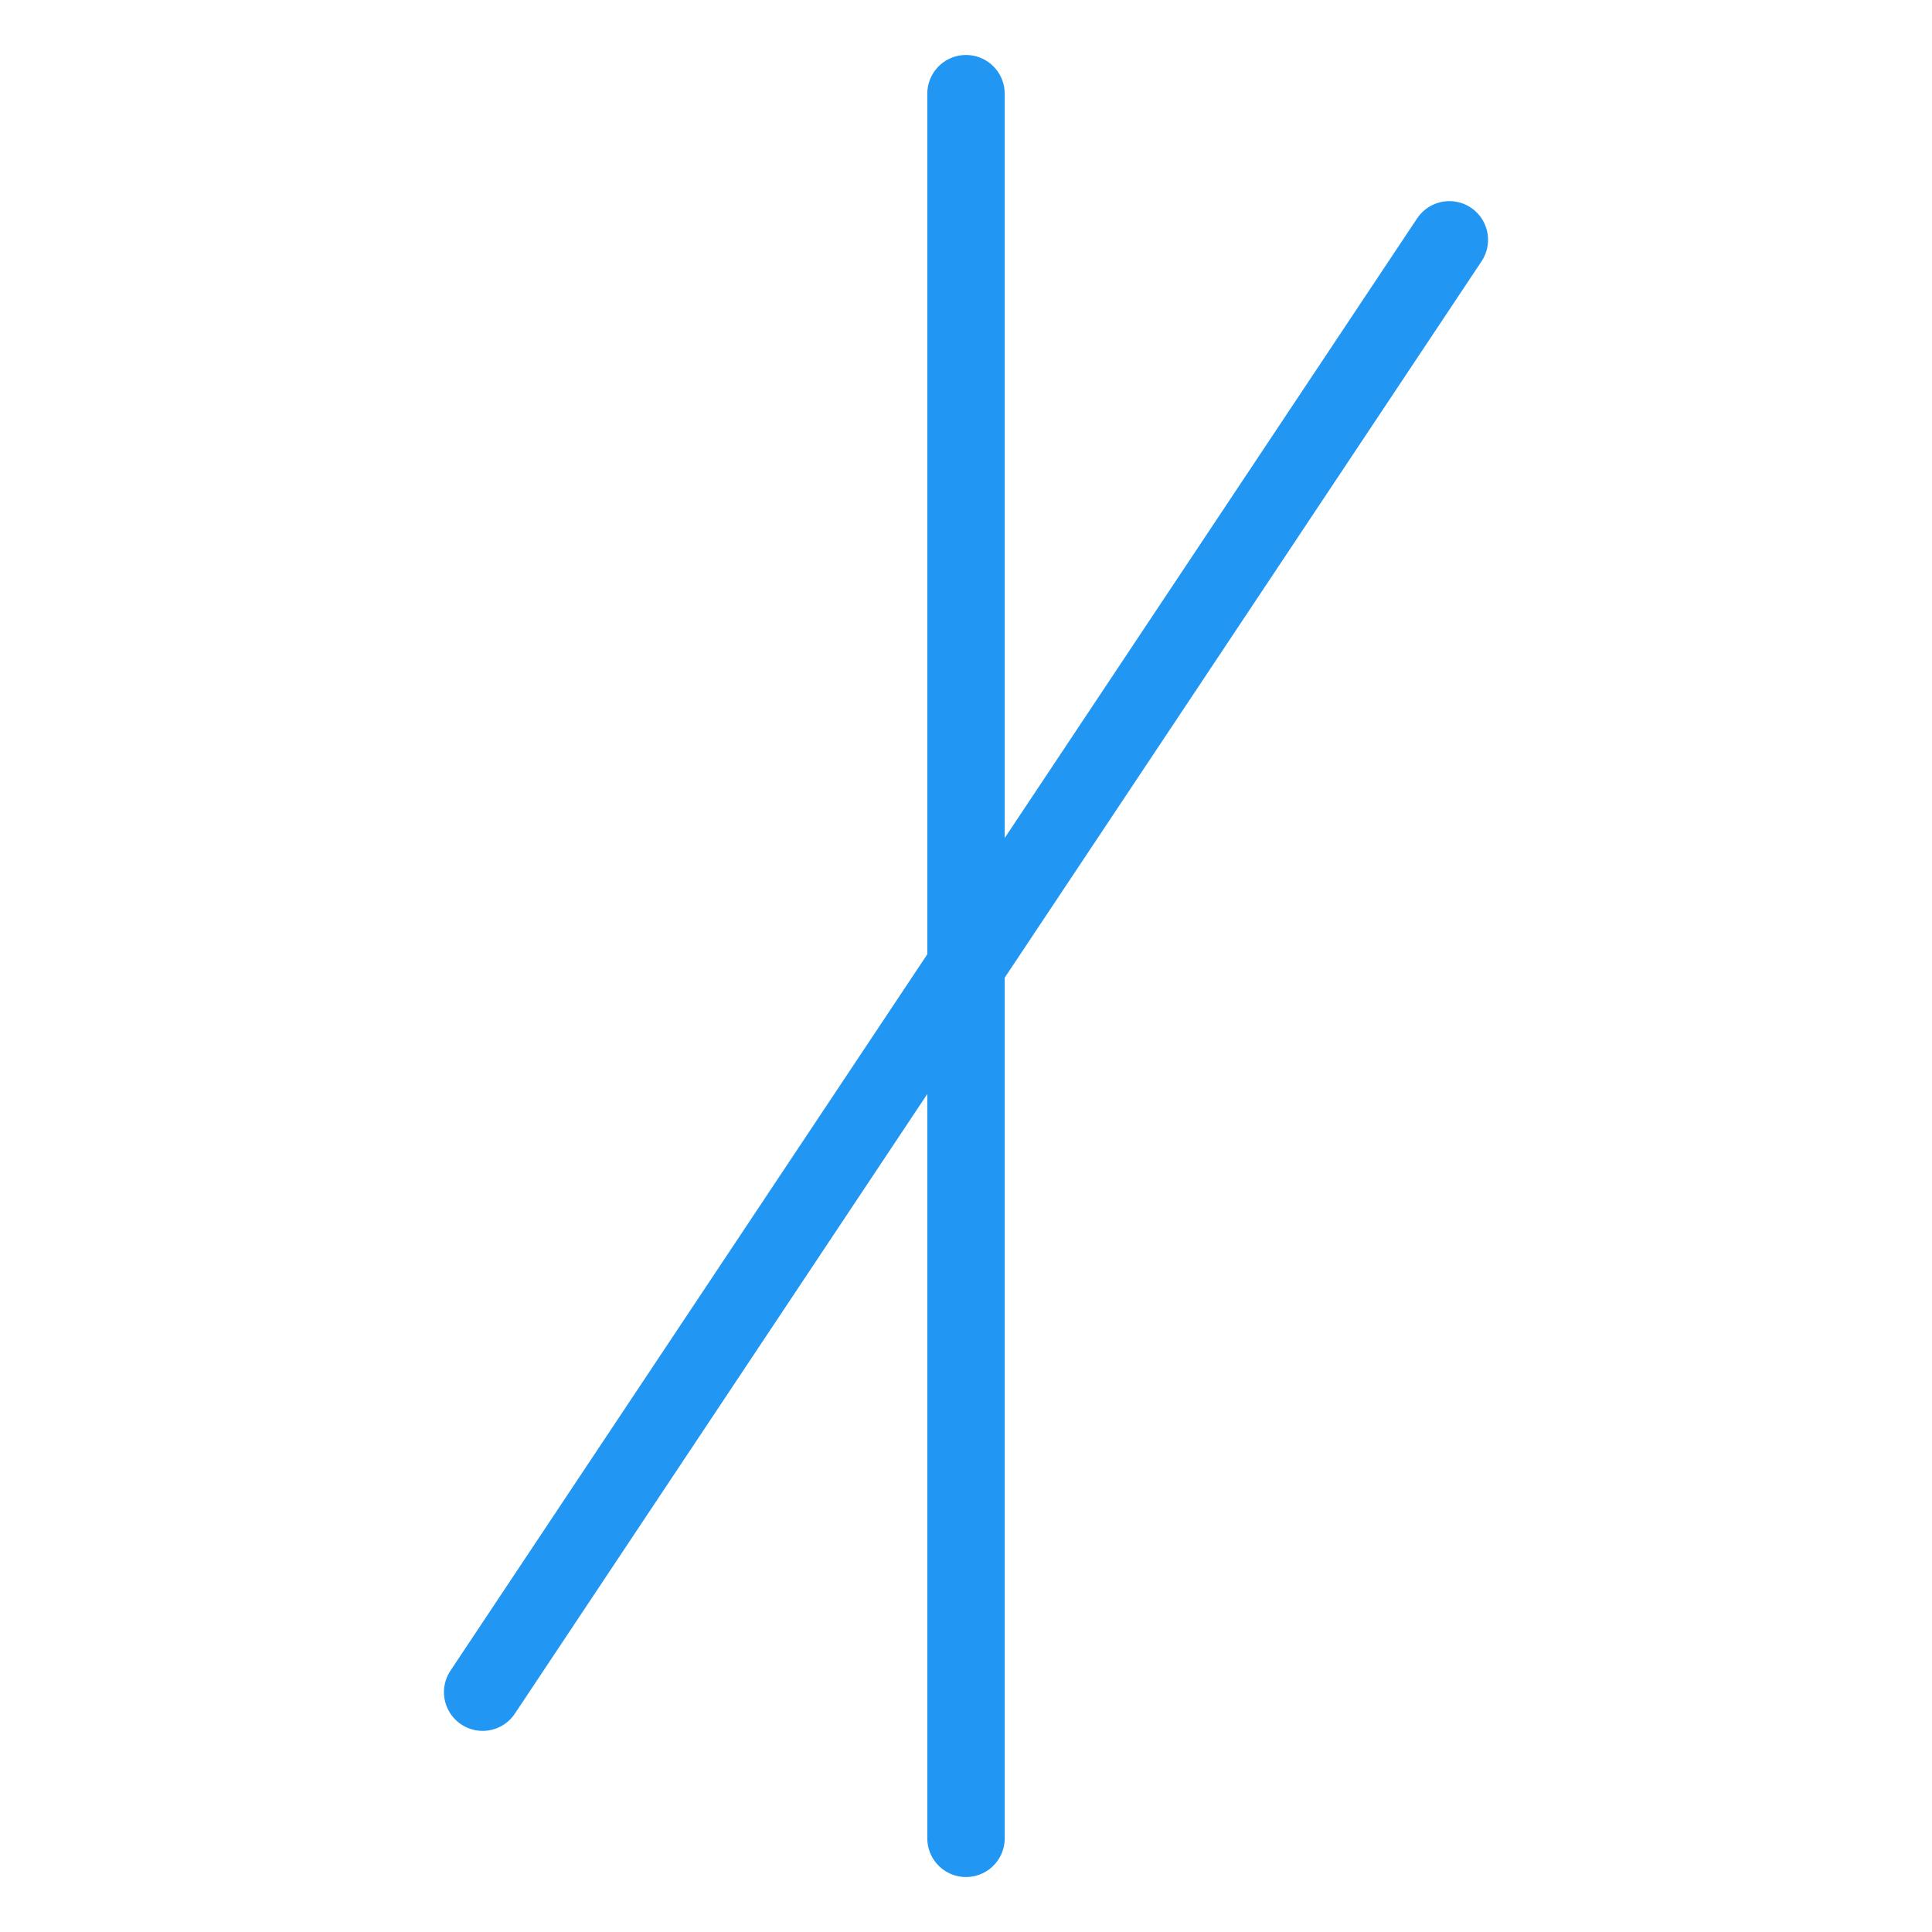 <?xml version="1.0" encoding="UTF-8"?>
<!-- Created with Inkscape (http://www.inkscape.org/) -->
<svg width="499.206" height="499.206" version="1.1" viewBox="0 0 132.082 132.082" xmlns="http://www.w3.org/2000/svg" xmlns:cc="http://creativecommons.org/ns#" xmlns:dc="http://purl.org/dc/elements/1.1/" xmlns:rdf="http://www.w3.org/1999/02/22-rdf-syntax-ns#">
 <g transform="translate(452.972,-2284.886)">
  <rect x="-452.972" y="2284.886" width="132.082" height="132.082" opacity="0" stroke-width="3.385"/>
  <g fill="none" stroke="#2196f3" stroke-linecap="round" stroke-width="5.292">
   <path d="m-386.931 2410.564v-119.273"/>
   <path d="m-419.975 2400.572 66.088-99.29"/>
  </g>
 </g>
</svg>
